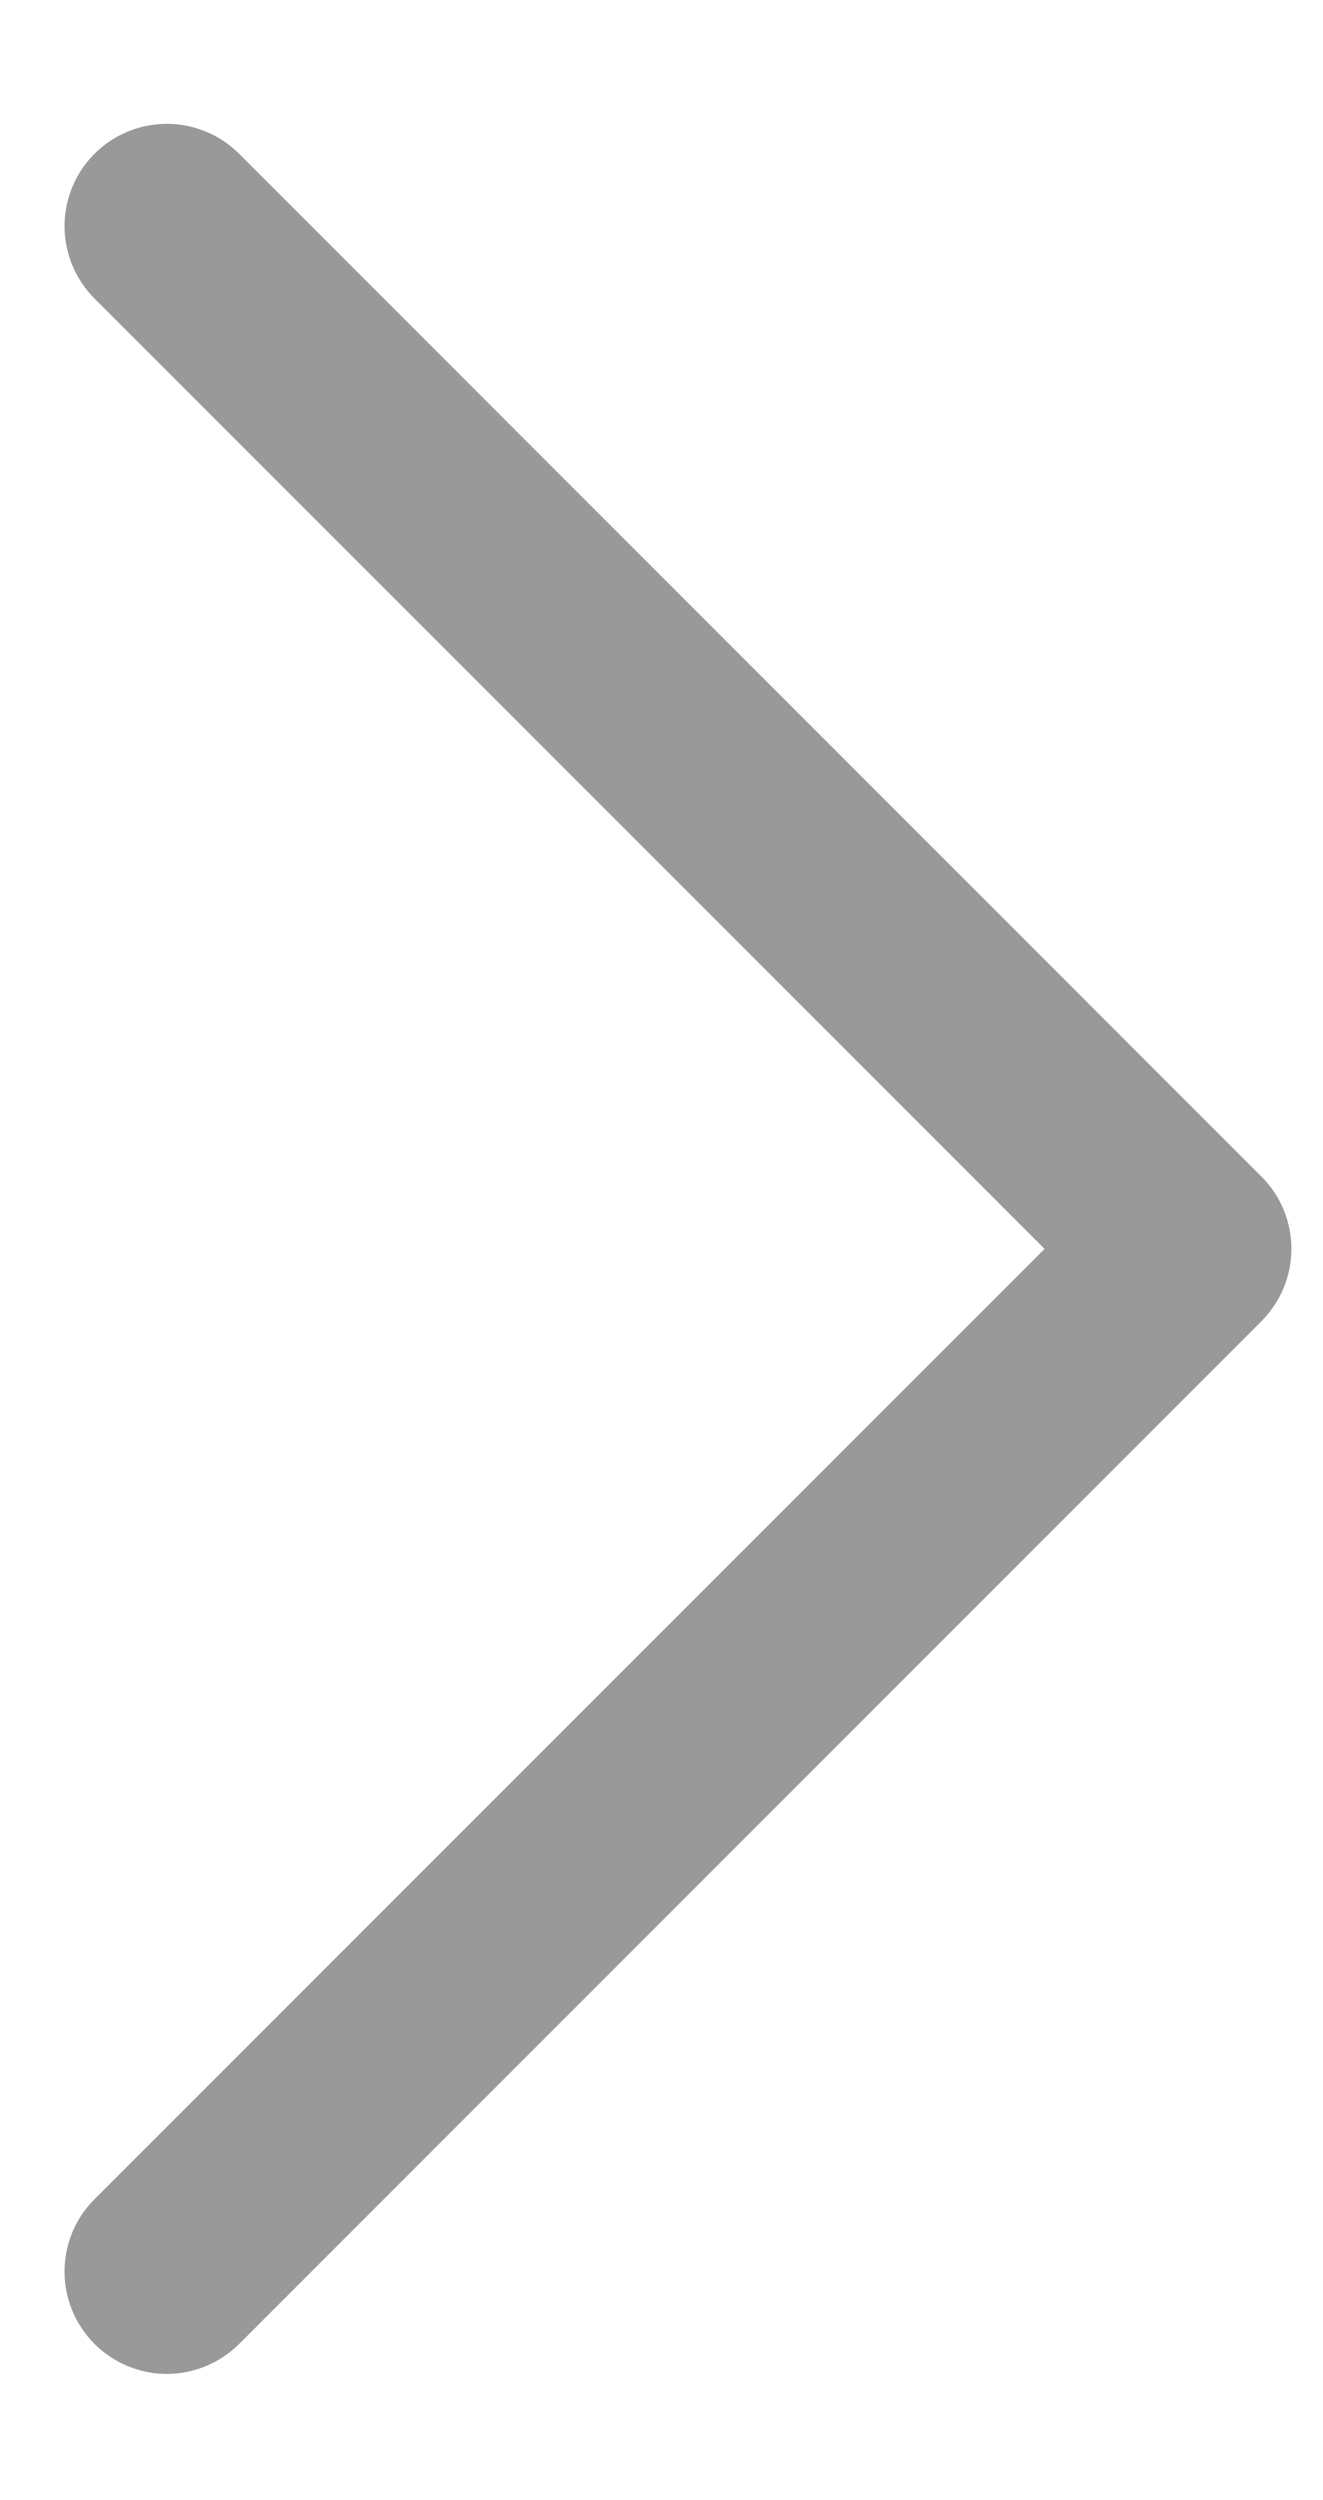 <svg width="9" height="17" viewBox="0 0 9 17" fill="none" xmlns="http://www.w3.org/2000/svg">
<path opacity="0.4" d="M0.643 2.03C0.578 1.965 0.527 1.888 0.492 1.804C0.457 1.719 0.439 1.629 0.439 1.538C0.439 1.446 0.457 1.356 0.492 1.271C0.527 1.187 0.578 1.11 0.643 1.046C0.707 0.981 0.784 0.93 0.869 0.895C0.953 0.86 1.043 0.842 1.135 0.842C1.226 0.842 1.317 0.86 1.401 0.895C1.486 0.93 1.562 0.981 1.627 1.046L8.581 8C8.646 8.064 8.697 8.141 8.732 8.225C8.767 8.31 8.785 8.4 8.785 8.492C8.785 8.583 8.767 8.674 8.732 8.758C8.697 8.842 8.646 8.919 8.581 8.984L1.627 15.938C1.496 16.068 1.319 16.142 1.135 16.142C0.95 16.142 0.773 16.068 0.643 15.938C0.512 15.807 0.439 15.63 0.439 15.446C0.439 15.261 0.512 15.084 0.643 14.954L7.106 8.492L0.643 2.03Z" fill="black"/>
</svg>
